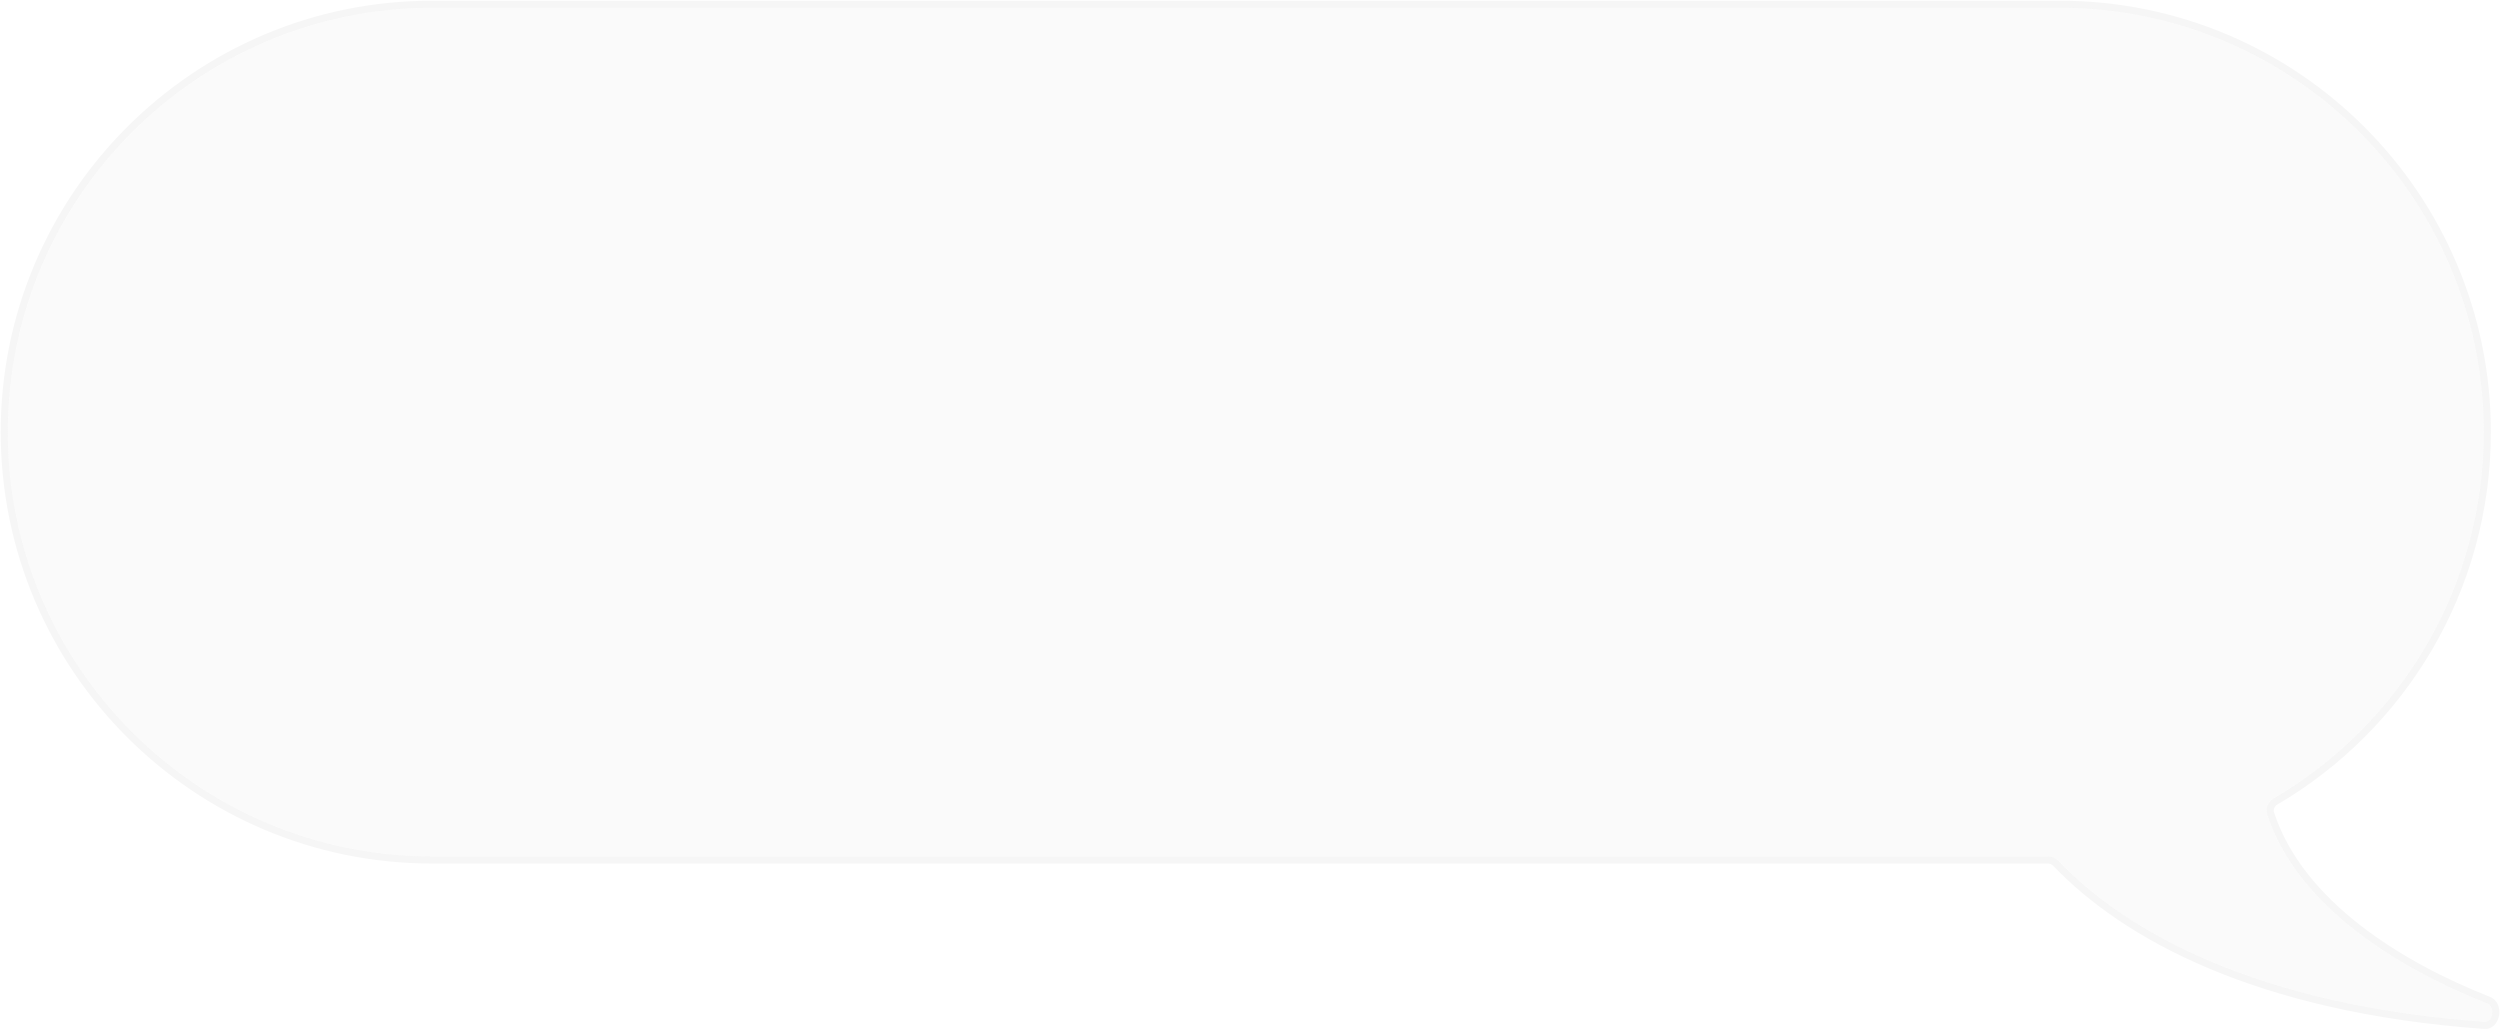<svg xmlns="http://www.w3.org/2000/svg" width="593" height="245" viewBox="0 0 593 245" fill="none">
<g filter="url(#filter0_b_359_1858)">
<path fill-rule="evenodd" clip-rule="evenodd" d="M102.5 1C46.443 1 1 46.443 1 102.5C1 158.557 46.443 204 102.5 204H485.785C486.478 204 487.131 204.282 487.61 204.783C503.968 221.887 535.232 239.345 589.276 243.234C592.254 243.449 593.108 238.334 590.331 237.24C569.348 228.969 545.652 214.415 538.614 192.983C538.255 191.891 538.753 190.714 539.745 190.133C569.81 172.514 590 139.865 590 102.5C590 46.443 544.557 1 488.5 1H102.5Z" fill="#F6F6F6" fill-opacity="0.5"/>
<path d="M538.614 192.983L537.824 193.242L538.614 192.983ZM539.745 190.133L539.324 189.416L539.324 189.416L539.745 190.133ZM589.276 243.234L589.217 244.064L589.276 243.234ZM590.331 237.24L590.026 238.013L590.331 237.24ZM487.61 204.783L488.211 204.208L487.61 204.783ZM1.832 102.5C1.832 46.902 46.902 1.832 102.5 1.832V0.168C45.984 0.168 0.168 45.984 0.168 102.5H1.832ZM102.5 203.168C46.902 203.168 1.832 158.098 1.832 102.5H0.168C0.168 159.016 45.984 204.832 102.5 204.832V203.168ZM485.785 203.168H102.5V204.832H485.785V203.168ZM589.336 242.405C535.446 238.527 504.394 221.129 488.211 204.208L487.009 205.358C503.542 222.645 535.019 240.164 589.217 244.064L589.336 242.405ZM537.824 193.242C541.412 204.168 549.227 213.291 558.732 220.703C568.239 228.117 579.485 233.859 590.026 238.013L590.636 236.466C580.193 232.35 569.1 226.679 559.754 219.391C550.406 212.101 542.854 203.23 539.404 192.723L537.824 193.242ZM589.168 102.5C589.168 139.558 569.146 171.939 539.324 189.416L540.165 190.85C570.475 173.088 590.832 140.172 590.832 102.5H589.168ZM488.5 1.832C544.098 1.832 589.168 46.902 589.168 102.5H590.832C590.832 45.984 545.016 0.168 488.5 0.168V1.832ZM102.5 1.832H488.5V0.168H102.5V1.832ZM539.404 192.723C539.177 192.034 539.483 191.25 540.165 190.85L539.324 189.416C538.023 190.178 537.333 191.748 537.824 193.242L539.404 192.723ZM589.217 244.064C591.315 244.215 592.506 242.469 592.781 240.869C593.057 239.266 592.534 237.214 590.636 236.466L590.026 238.013C590.906 238.36 591.344 239.412 591.142 240.587C590.94 241.764 590.215 242.468 589.336 242.405L589.217 244.064ZM485.785 204.832C486.248 204.832 486.685 205.019 487.009 205.358L488.211 204.208C487.577 203.545 486.707 203.168 485.785 203.168V204.832Z" fill="#F6F6F6"/>
</g>
<defs>
<filter id="filter0_b_359_1858" x="-49.727" y="-49.727" width="692.473" height="343.696" filterUnits="userSpaceOnUse" color-interpolation-filters="sRGB">
<feFlood flood-opacity="0" result="BackgroundImageFix"/>
<feGaussianBlur in="BackgroundImageFix" stdDeviation="24.948"/>
<feComposite in2="SourceAlpha" operator="in" result="effect1_backgroundBlur_359_1858"/>
<feBlend mode="normal" in="SourceGraphic" in2="effect1_backgroundBlur_359_1858" result="shape"/>
</filter>
</defs>
</svg>
